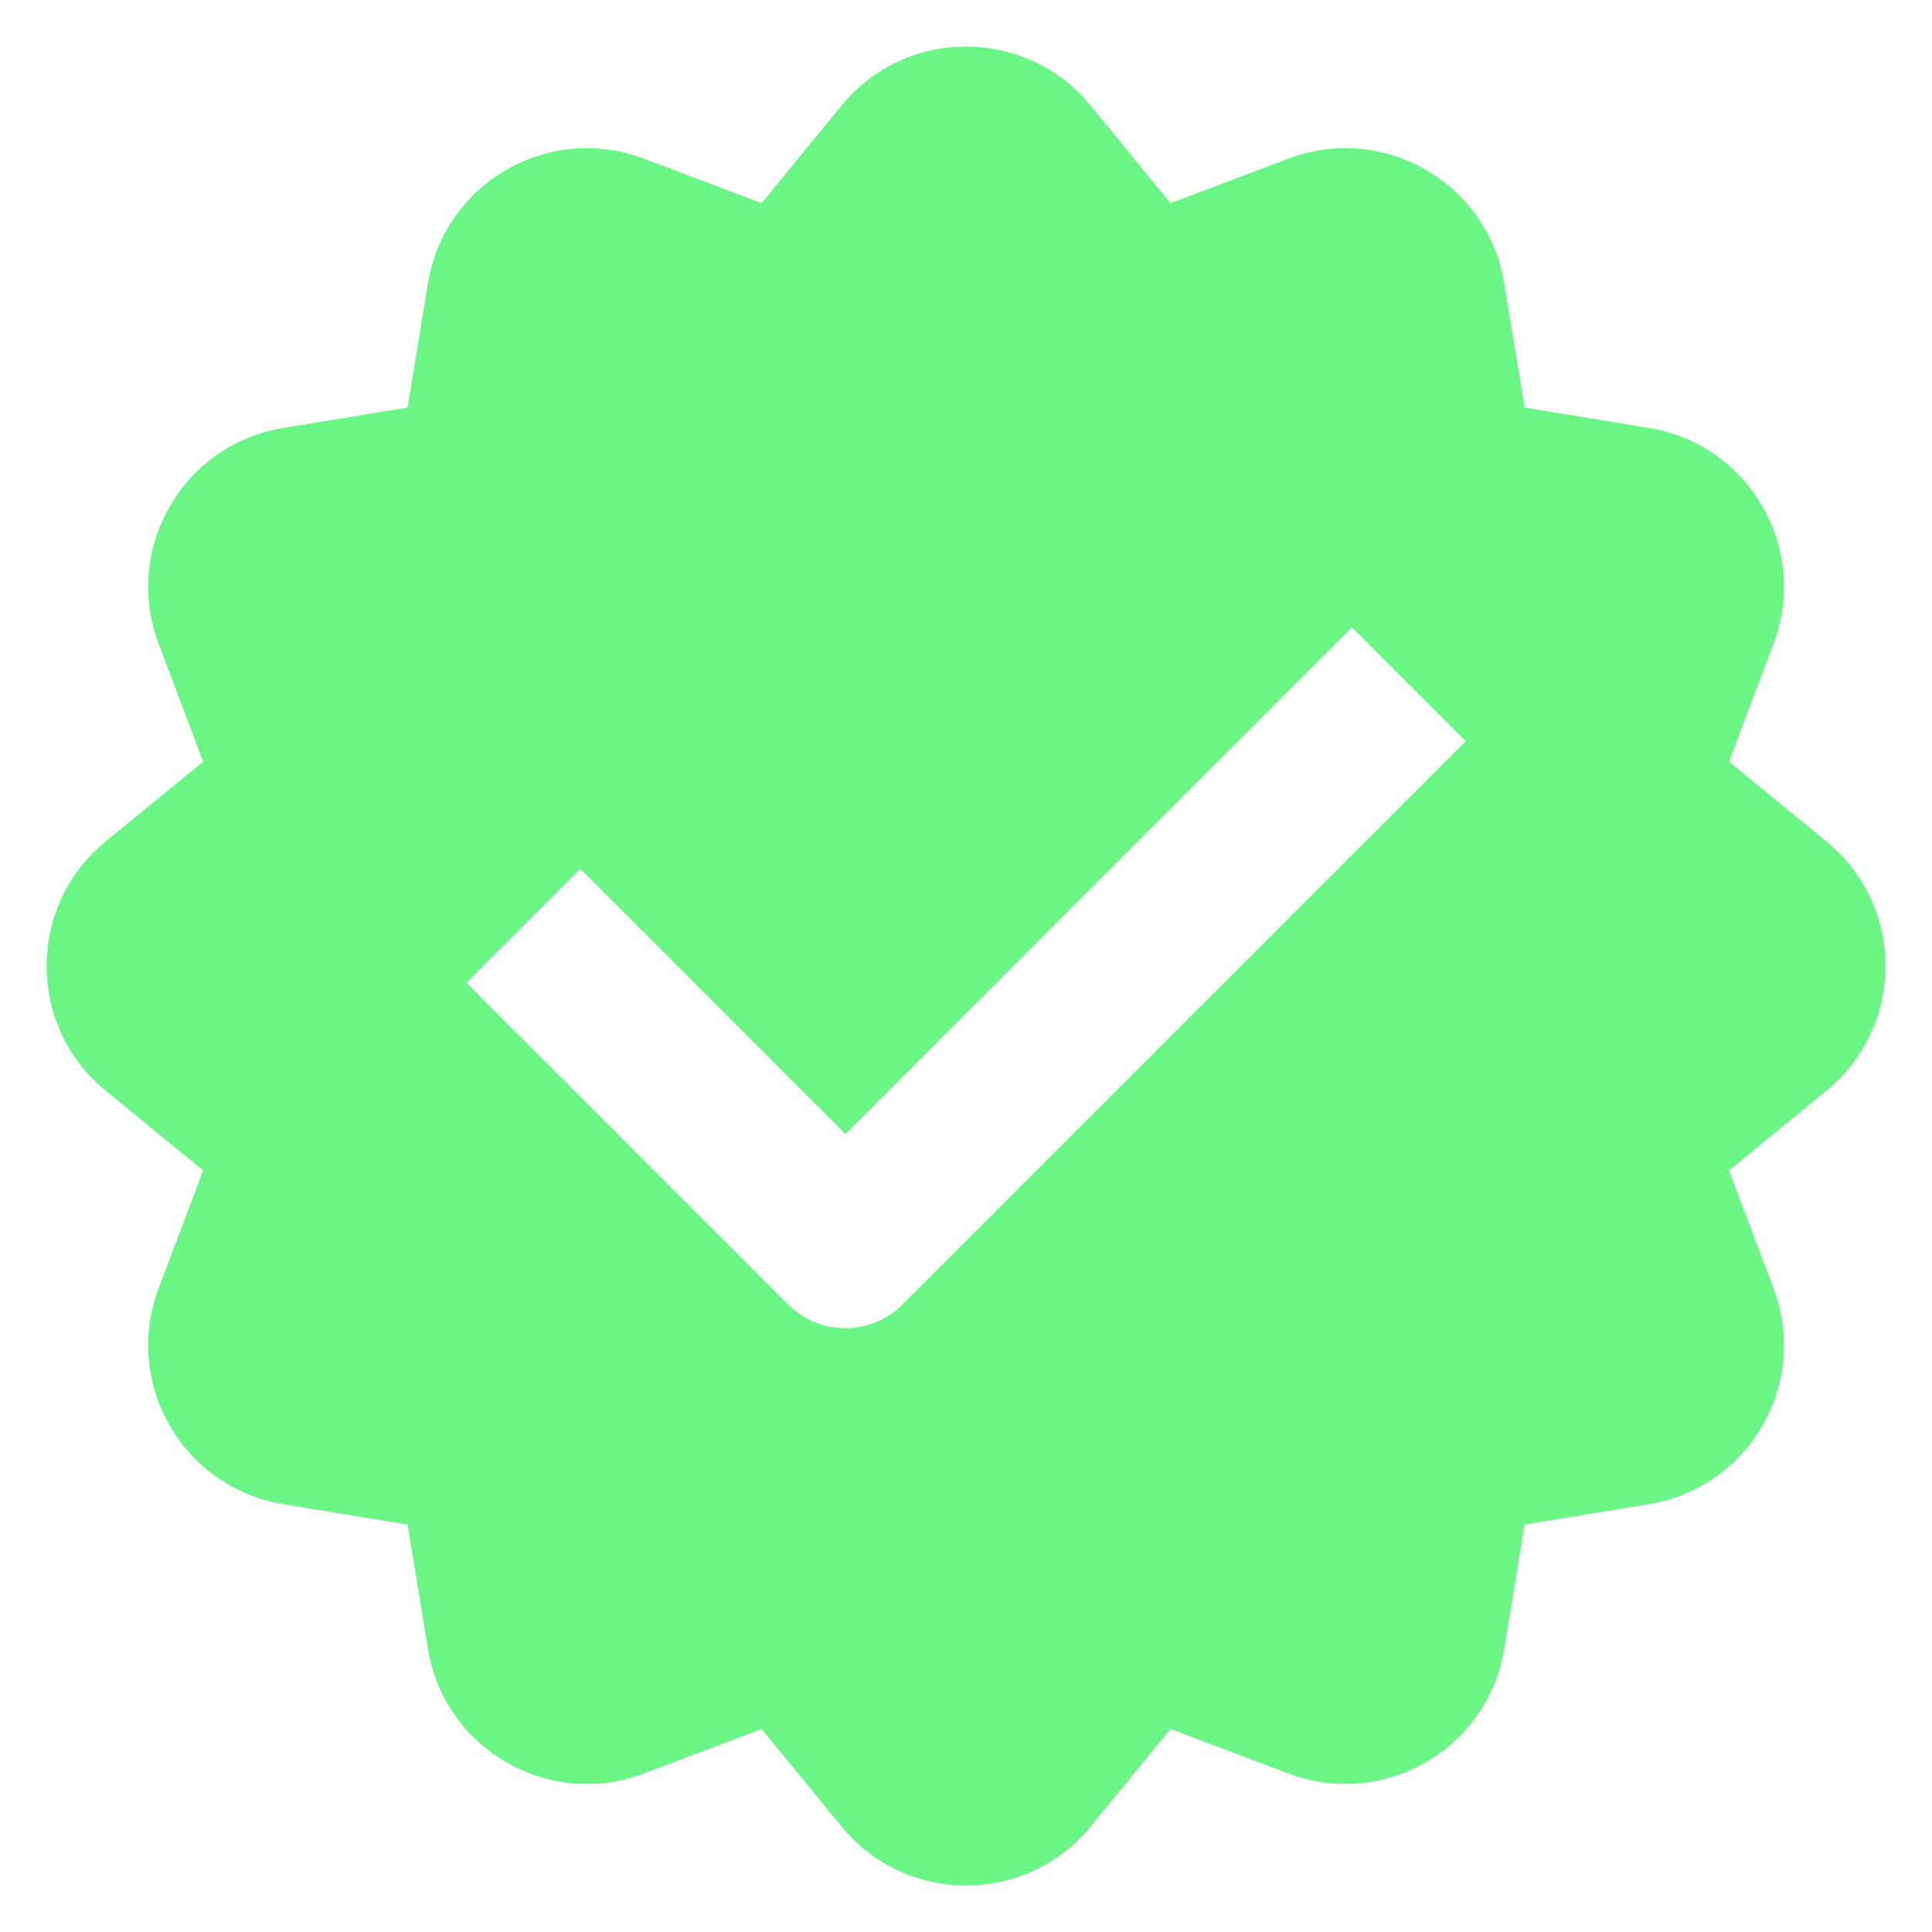 <svg width="20" height="20" viewBox="0 0 20 20" fill="none" xmlns="http://www.w3.org/2000/svg">
<g clip-path="url(#clip0_11655_12554)">
<path fill-rule="evenodd" clip-rule="evenodd" d="M8.711 1.093C9.377 0.279 10.623 0.279 11.29 1.093L12.116 2.103L13.337 1.642C14.322 1.27 15.4 1.893 15.571 2.931L15.782 4.219L17.069 4.43C18.108 4.6 18.731 5.679 18.359 6.664L17.898 7.884L18.907 8.711C19.722 9.378 19.722 10.623 18.907 11.29L17.898 12.116L18.359 13.337C18.731 14.322 18.108 15.4 17.069 15.571L15.782 15.782L15.571 17.069C15.4 18.108 14.322 18.731 13.337 18.359L12.116 17.898L11.29 18.907C10.623 19.722 9.377 19.722 8.711 18.907L7.884 17.898L6.664 18.359C5.679 18.731 4.6 18.108 4.43 17.069L4.219 15.782L2.931 15.571C1.893 15.4 1.27 14.322 1.642 13.337L2.103 12.116L1.093 11.29C0.279 10.623 0.279 9.378 1.093 8.711L2.103 7.884L1.642 6.664C1.27 5.679 1.893 4.6 2.931 4.43L4.219 4.219L4.43 2.931C4.6 1.893 5.679 1.27 6.664 1.642L7.884 2.103L8.711 1.093ZM9.34 13.506L15.173 7.673L13.995 6.494L8.751 11.739L6.007 8.994L4.828 10.173L8.161 13.506C8.318 13.662 8.53 13.75 8.751 13.75C8.972 13.75 9.184 13.662 9.34 13.506Z" fill="#6AF684"/>
</g>
<defs>
<clipPath id="clip0_11655_12554">
<rect width="20" height="20" fill="white"/>
</clipPath>
</defs>
</svg>
